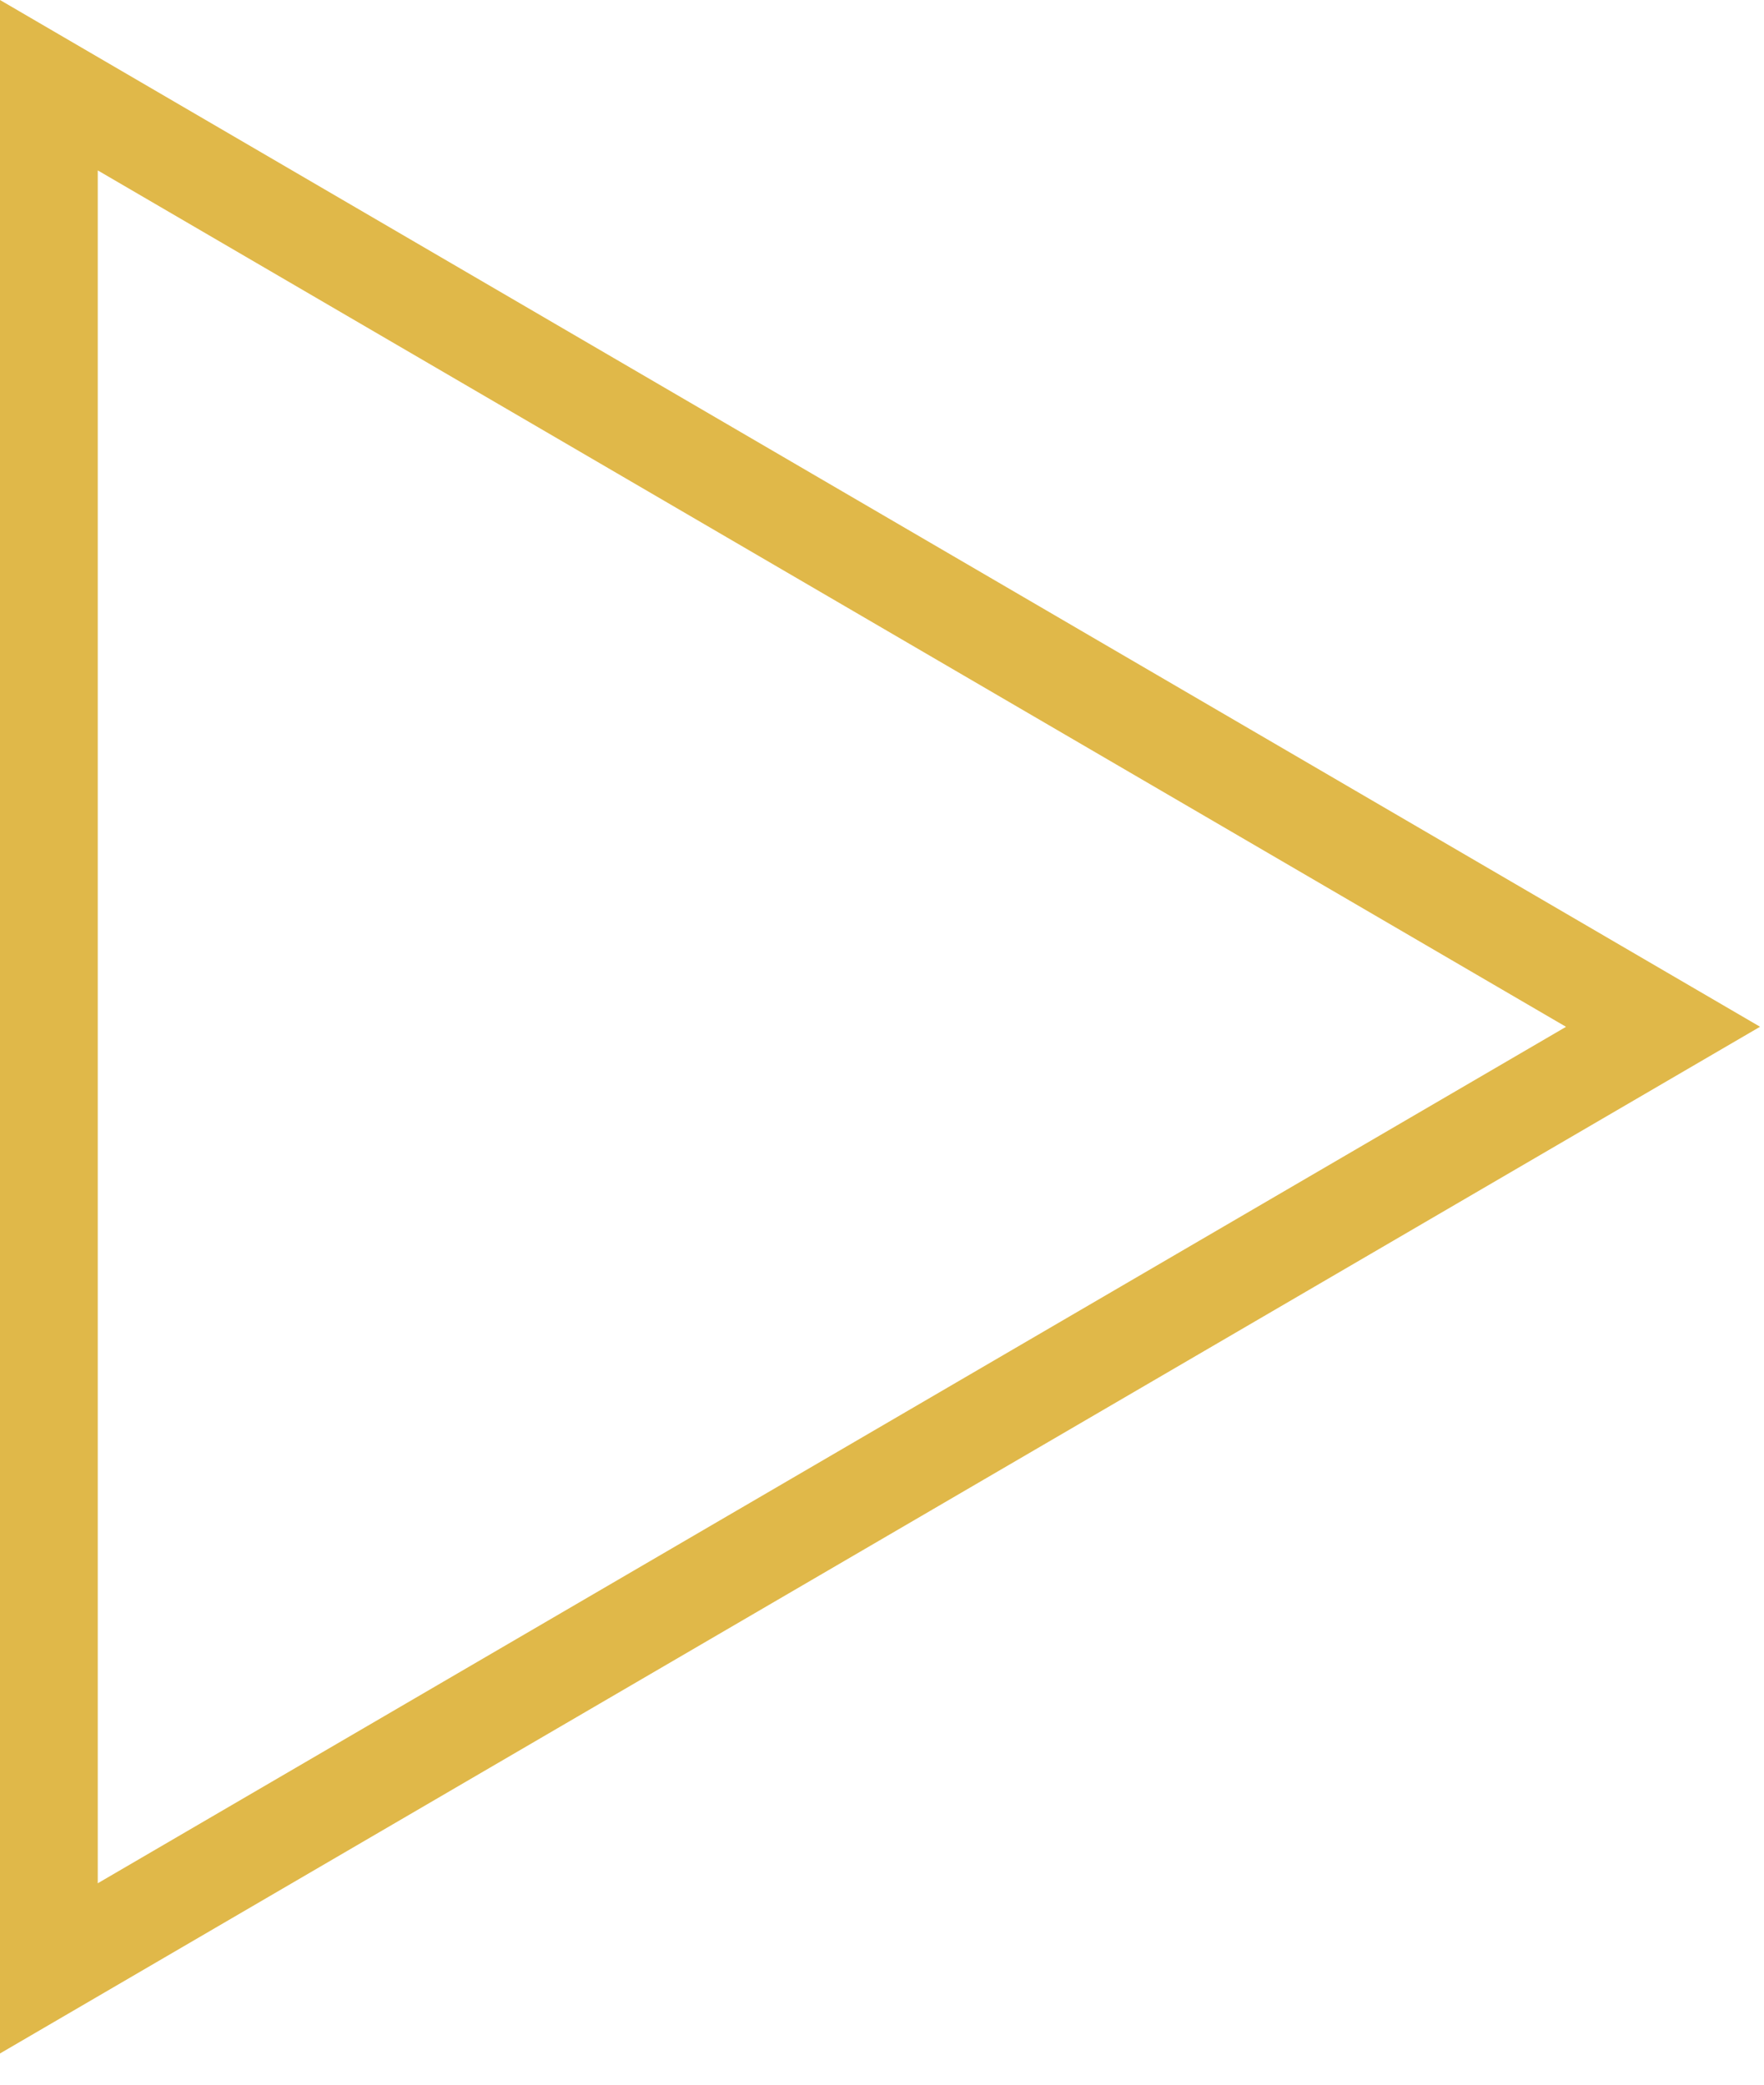 <svg width="55" height="65" viewBox="0 0 55 65" fill="none" xmlns="http://www.w3.org/2000/svg">
<g clip-path="url(#clip0_1_150)">
<path fill-rule="evenodd" clip-rule="evenodd" d="M3.048 5.313L48.827 32.016L3.048 58.72V5.313ZM0 0.003V64.027L54.877 32.014L0 0V0.003Z" fill="#E0B849"/>
</g>
<defs>
<clipPath id="clip0_1_150">
<rect width="55" height="65" fill="white"/>
</clipPath>
</defs>
</svg>
